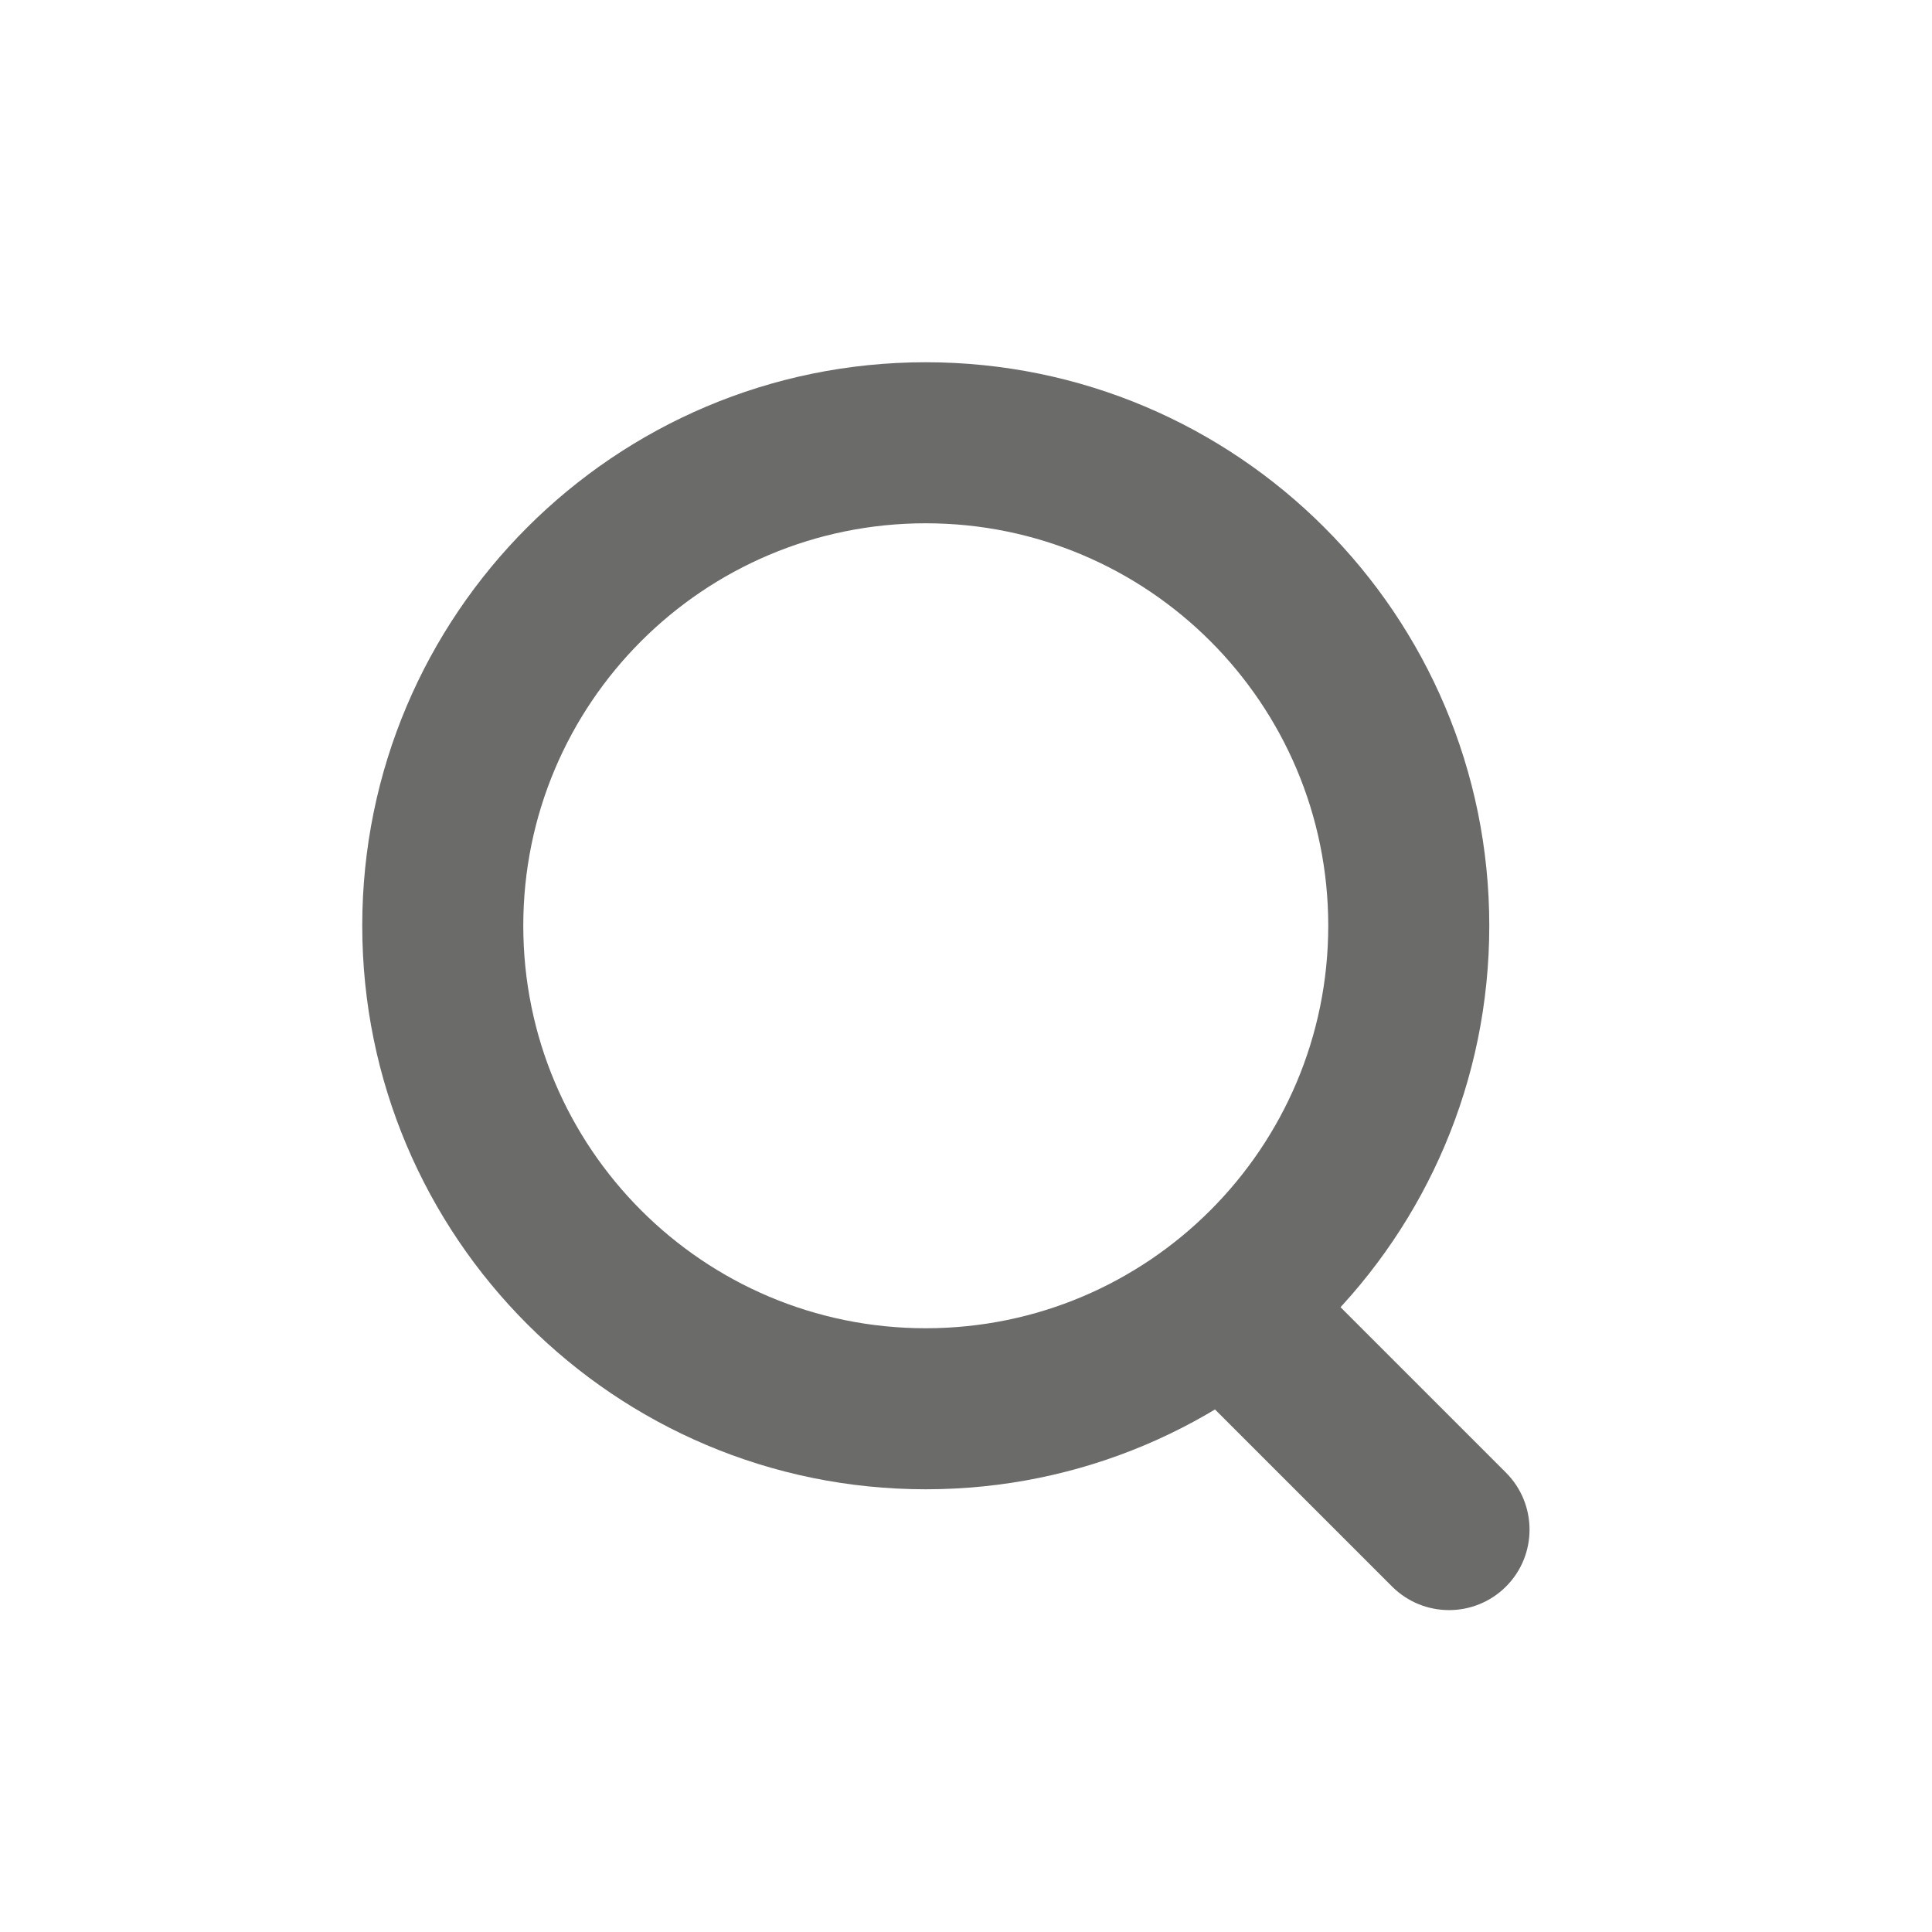 <svg width="20" height="20" viewBox="0 0 20 20" fill="none" xmlns="http://www.w3.org/2000/svg">
<path d="M12.328 14.341C12.003 14.015 12.003 13.488 12.328 13.162C12.653 12.837 13.181 12.837 13.507 13.162L15.59 15.245C15.915 15.571 15.915 16.099 15.59 16.424C15.264 16.749 14.737 16.749 14.411 16.424L12.328 14.341Z" fill="#6B6B6A"/>
<path d="M9.583 13.75C11.884 13.75 13.75 11.884 13.75 9.583C13.75 7.282 11.884 5.417 9.583 5.417C7.282 5.417 5.417 7.282 5.417 9.583C5.417 11.884 7.282 13.75 9.583 13.75ZM9.583 15.417C6.362 15.417 3.75 12.805 3.75 9.583C3.75 6.362 6.362 3.75 9.583 3.75C12.805 3.75 15.417 6.362 15.417 9.583C15.417 12.805 12.805 15.417 9.583 15.417Z" fill="#6B6B6A"/>
</svg>
